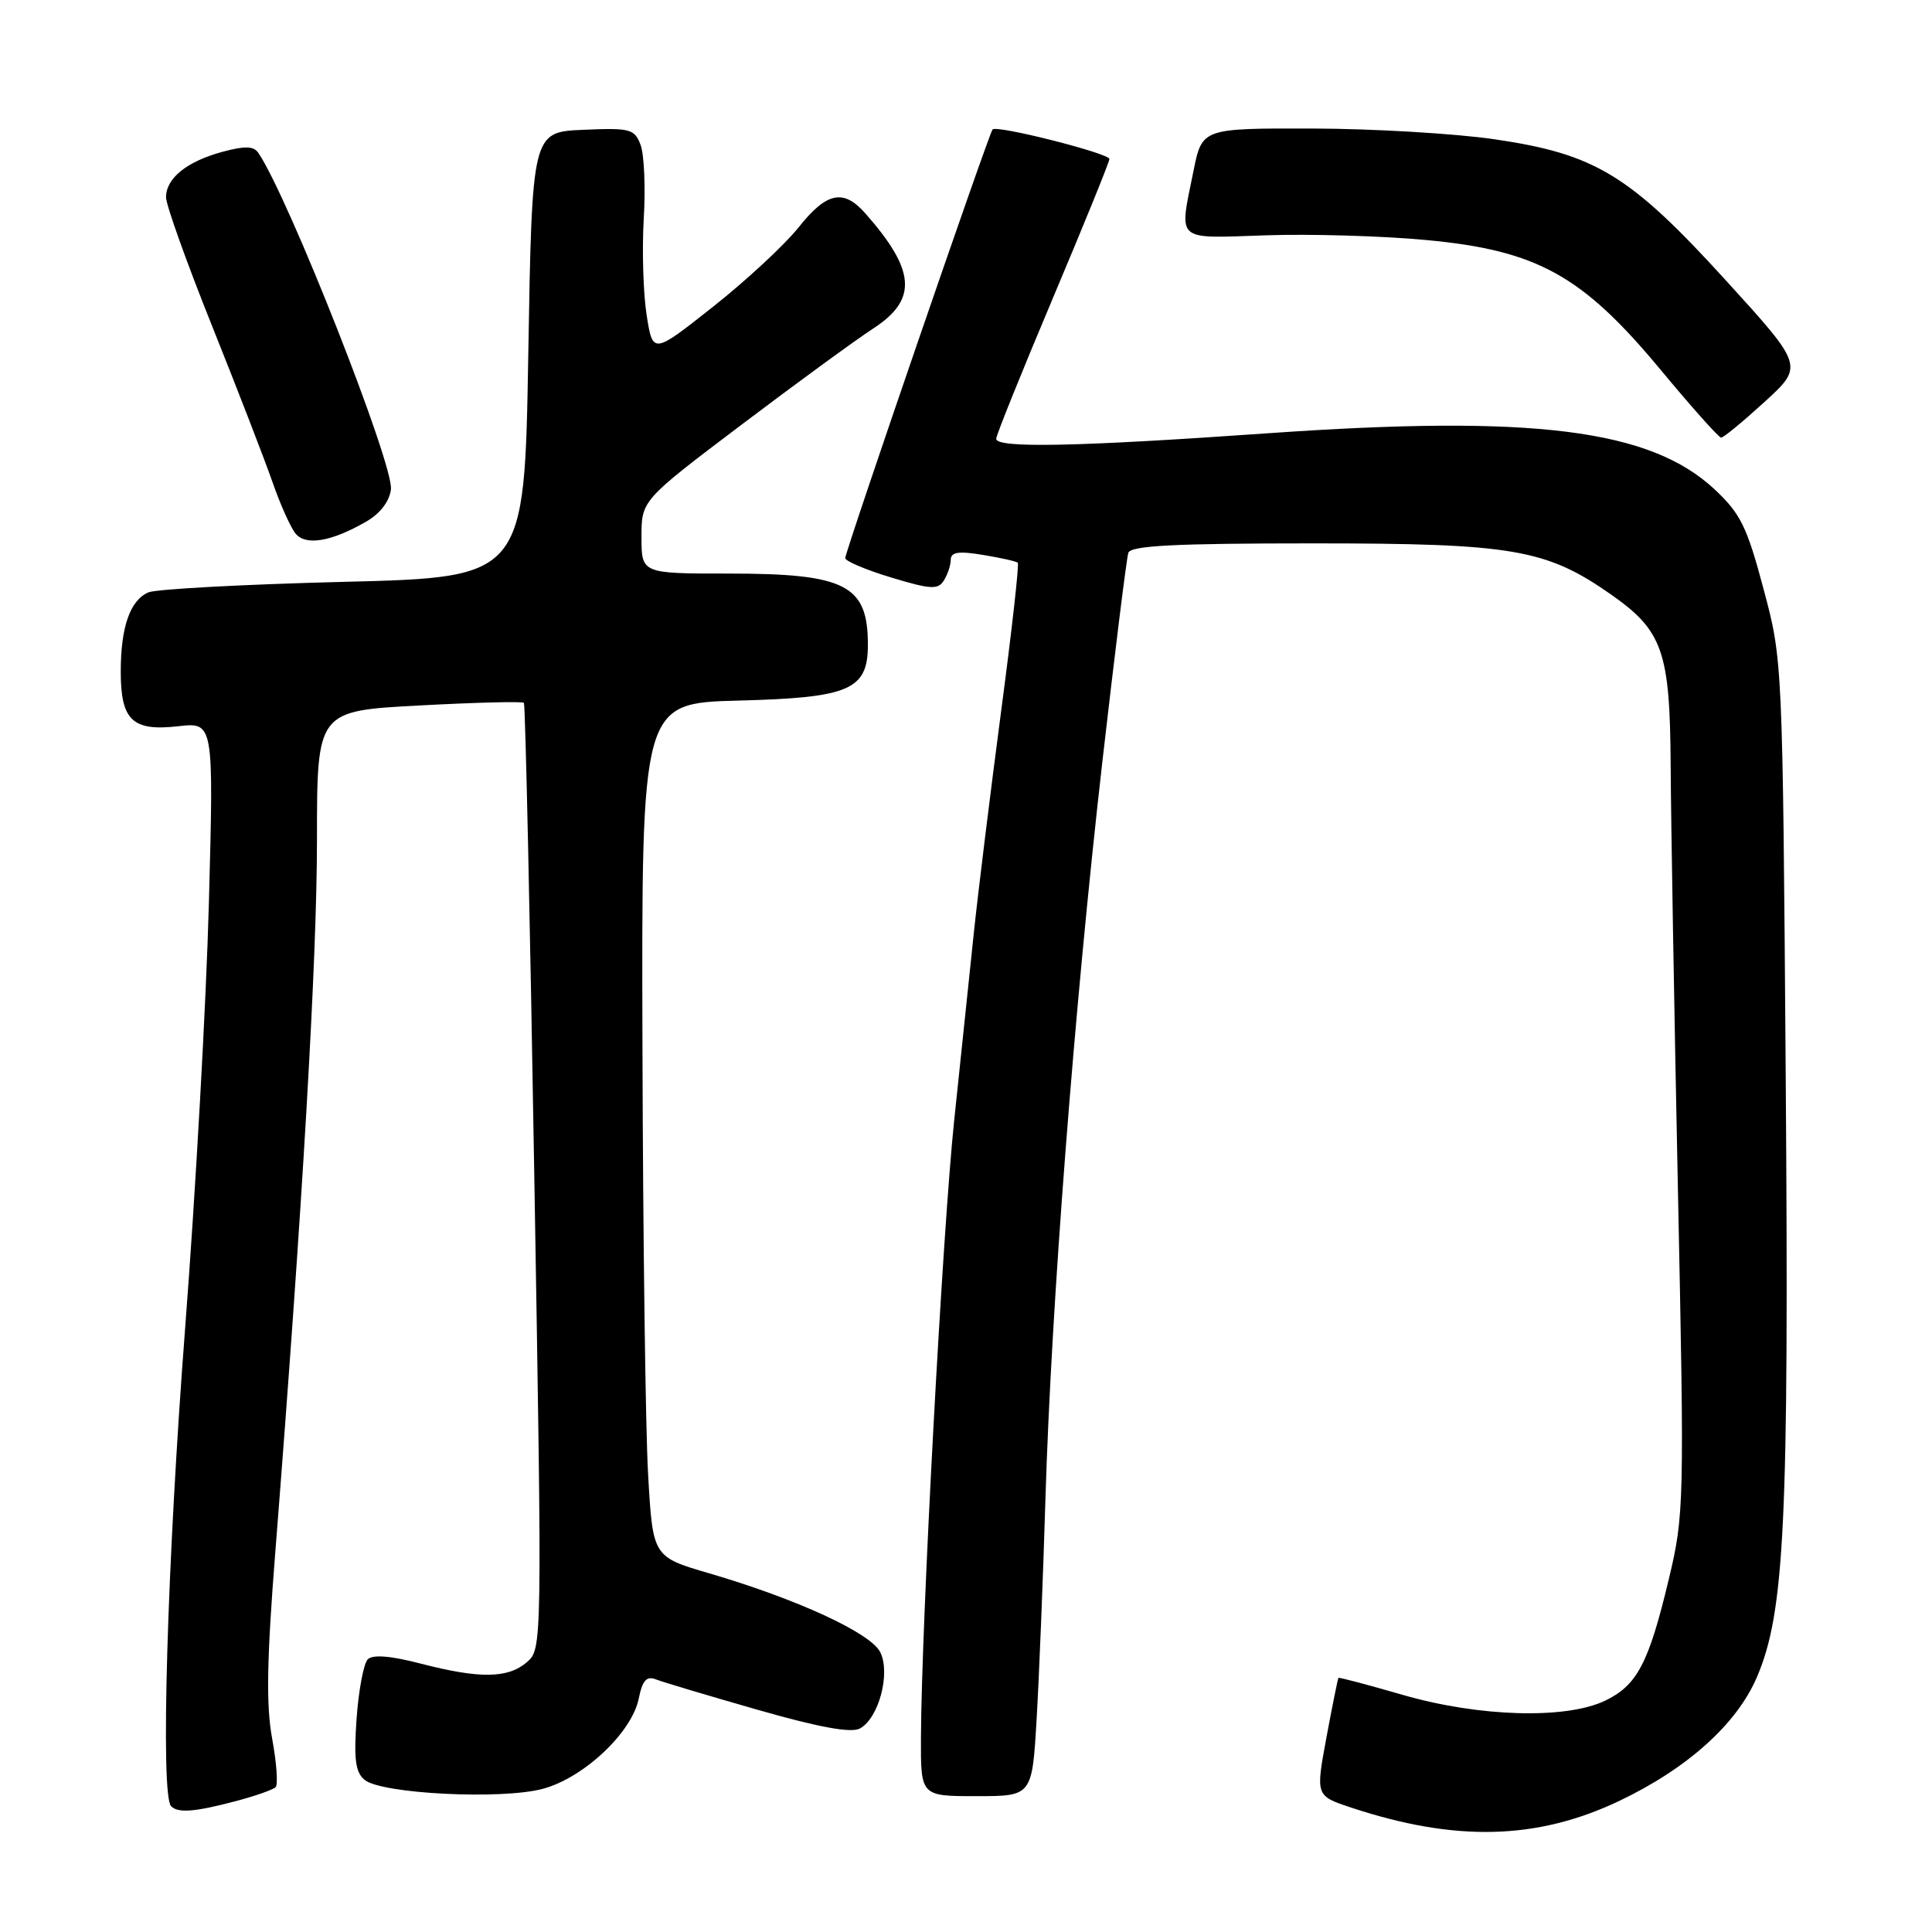 <?xml version="1.0" encoding="UTF-8" standalone="no"?>
<!DOCTYPE svg PUBLIC "-//W3C//DTD SVG 1.1//EN" "http://www.w3.org/Graphics/SVG/1.1/DTD/svg11.dtd" >
<svg xmlns="http://www.w3.org/2000/svg" xmlns:xlink="http://www.w3.org/1999/xlink" version="1.1" viewBox="0 0 256 256">
 <g >
 <path fill="currentColor"
d=" M 214.52 238.65 C 223.57 234.35 230.13 228.46 232.80 222.23 C 236.48 213.63 237.05 201.72 236.62 143.00 C 236.21 87.50 236.21 87.50 233.67 78.01 C 231.48 69.78 230.62 68.04 227.19 64.84 C 218.66 56.88 203.23 54.94 168.00 57.41 C 142.71 59.19 132.00 59.41 132.00 58.14 C 132.00 57.67 135.38 49.30 139.50 39.53 C 143.62 29.77 147.00 21.46 147.00 21.07 C 147.00 20.32 132.11 16.55 131.52 17.15 C 131.05 17.64 112.00 73.05 112.00 73.95 C 112.00 74.35 114.74 75.51 118.08 76.52 C 123.29 78.10 124.29 78.16 125.06 76.93 C 125.56 76.14 125.98 74.90 125.98 74.16 C 126.00 73.15 127.02 72.99 130.25 73.53 C 132.59 73.91 134.66 74.38 134.86 74.56 C 135.06 74.74 134.07 83.58 132.66 94.20 C 131.26 104.81 129.63 118.00 129.05 123.50 C 128.47 129.00 127.29 140.25 126.43 148.50 C 124.89 163.26 122.10 215.09 122.03 230.25 C 122.00 238.00 122.00 238.00 129.38 238.00 C 136.76 238.00 136.76 238.00 137.36 227.75 C 137.69 222.11 138.22 208.95 138.53 198.50 C 139.29 173.23 142.35 133.55 146.06 101.00 C 147.73 86.42 149.28 73.94 149.51 73.25 C 149.84 72.30 155.64 72.00 173.99 72.00 C 200.45 72.00 204.85 72.75 213.45 78.76 C 220.32 83.57 221.28 86.31 221.37 101.34 C 221.41 108.58 221.84 133.85 222.33 157.50 C 223.20 199.34 223.16 200.74 221.12 209.27 C 218.46 220.41 216.92 223.34 212.64 225.37 C 207.43 227.84 195.96 227.50 185.87 224.58 C 181.27 223.25 177.44 222.23 177.35 222.33 C 177.27 222.42 176.55 225.98 175.76 230.22 C 174.33 237.95 174.33 237.95 178.99 239.50 C 192.79 244.08 203.63 243.82 214.52 238.65 Z  M 31.20 238.67 C 33.79 237.99 36.18 237.15 36.52 236.81 C 36.86 236.47 36.65 233.58 36.06 230.37 C 35.25 225.97 35.35 219.92 36.49 205.52 C 40.09 159.86 42.00 127.18 42.00 111.29 C 42.00 94.20 42.00 94.20 55.54 93.48 C 62.99 93.08 69.24 92.92 69.42 93.13 C 69.61 93.33 70.23 121.62 70.80 156.00 C 71.85 218.27 71.84 218.51 69.81 220.25 C 67.30 222.41 63.57 222.46 55.76 220.44 C 51.77 219.40 49.39 219.21 48.73 219.87 C 48.19 220.41 47.52 223.94 47.25 227.71 C 46.87 233.10 47.09 234.83 48.31 235.84 C 50.55 237.70 66.53 238.50 71.96 237.02 C 77.38 235.55 83.74 229.55 84.64 225.06 C 85.12 222.67 85.67 222.05 86.89 222.52 C 87.77 222.87 93.84 224.68 100.37 226.55 C 108.51 228.88 112.76 229.66 113.93 229.04 C 116.44 227.70 118.04 221.70 116.63 218.91 C 115.35 216.37 105.60 211.88 94.00 208.48 C 86.50 206.29 86.50 206.29 85.88 195.40 C 85.53 189.40 85.20 163.95 85.13 138.83 C 85.00 93.16 85.00 93.16 97.90 92.83 C 112.58 92.45 115.00 91.41 115.00 85.43 C 115.00 77.50 112.05 76.00 96.55 76.00 C 85.00 76.00 85.00 76.00 85.00 71.15 C 85.00 66.30 85.00 66.30 98.25 56.28 C 105.54 50.77 113.41 45.02 115.75 43.50 C 121.61 39.68 121.33 35.82 114.64 28.25 C 111.75 24.98 109.52 25.46 105.80 30.15 C 103.98 32.43 98.90 37.15 94.50 40.63 C 86.50 46.96 86.50 46.96 85.68 41.73 C 85.23 38.85 85.06 33.12 85.30 29.00 C 85.55 24.88 85.36 20.47 84.88 19.20 C 84.08 17.08 83.52 16.93 77.26 17.20 C 70.50 17.50 70.50 17.50 70.00 47.00 C 69.50 76.50 69.50 76.50 45.50 77.10 C 32.30 77.43 20.68 78.06 19.67 78.49 C 17.24 79.53 16.00 83.08 16.00 88.99 C 16.00 95.45 17.54 96.92 23.62 96.23 C 28.32 95.70 28.32 95.70 27.68 119.60 C 27.33 132.75 25.91 158.12 24.53 176.00 C 22.15 206.98 21.24 237.90 22.67 239.33 C 23.60 240.27 25.78 240.10 31.20 238.67 Z  M 48.50 69.13 C 50.38 68.05 51.61 66.44 51.80 64.84 C 52.19 61.58 38.24 26.17 34.24 20.27 C 33.61 19.34 32.46 19.31 29.46 20.12 C 24.75 21.40 22.00 23.62 22.00 26.14 C 22.00 27.15 24.75 34.84 28.12 43.24 C 31.48 51.63 35.08 60.93 36.11 63.89 C 37.14 66.86 38.52 69.92 39.17 70.71 C 40.53 72.35 43.91 71.77 48.50 69.13 Z  M 233.82 53.25 C 239.01 48.50 239.01 48.50 228.71 37.18 C 215.95 23.17 211.42 20.41 198.00 18.45 C 192.78 17.69 181.92 17.05 173.89 17.03 C 159.28 17.00 159.28 17.00 158.14 22.67 C 156.23 32.17 155.56 31.58 167.75 31.18 C 173.66 30.98 183.24 31.26 189.03 31.81 C 203.68 33.18 209.65 36.49 220.00 48.95 C 224.12 53.92 227.75 57.99 228.06 57.99 C 228.37 58.00 230.96 55.86 233.82 53.25 Z "/>
</g>
</svg>